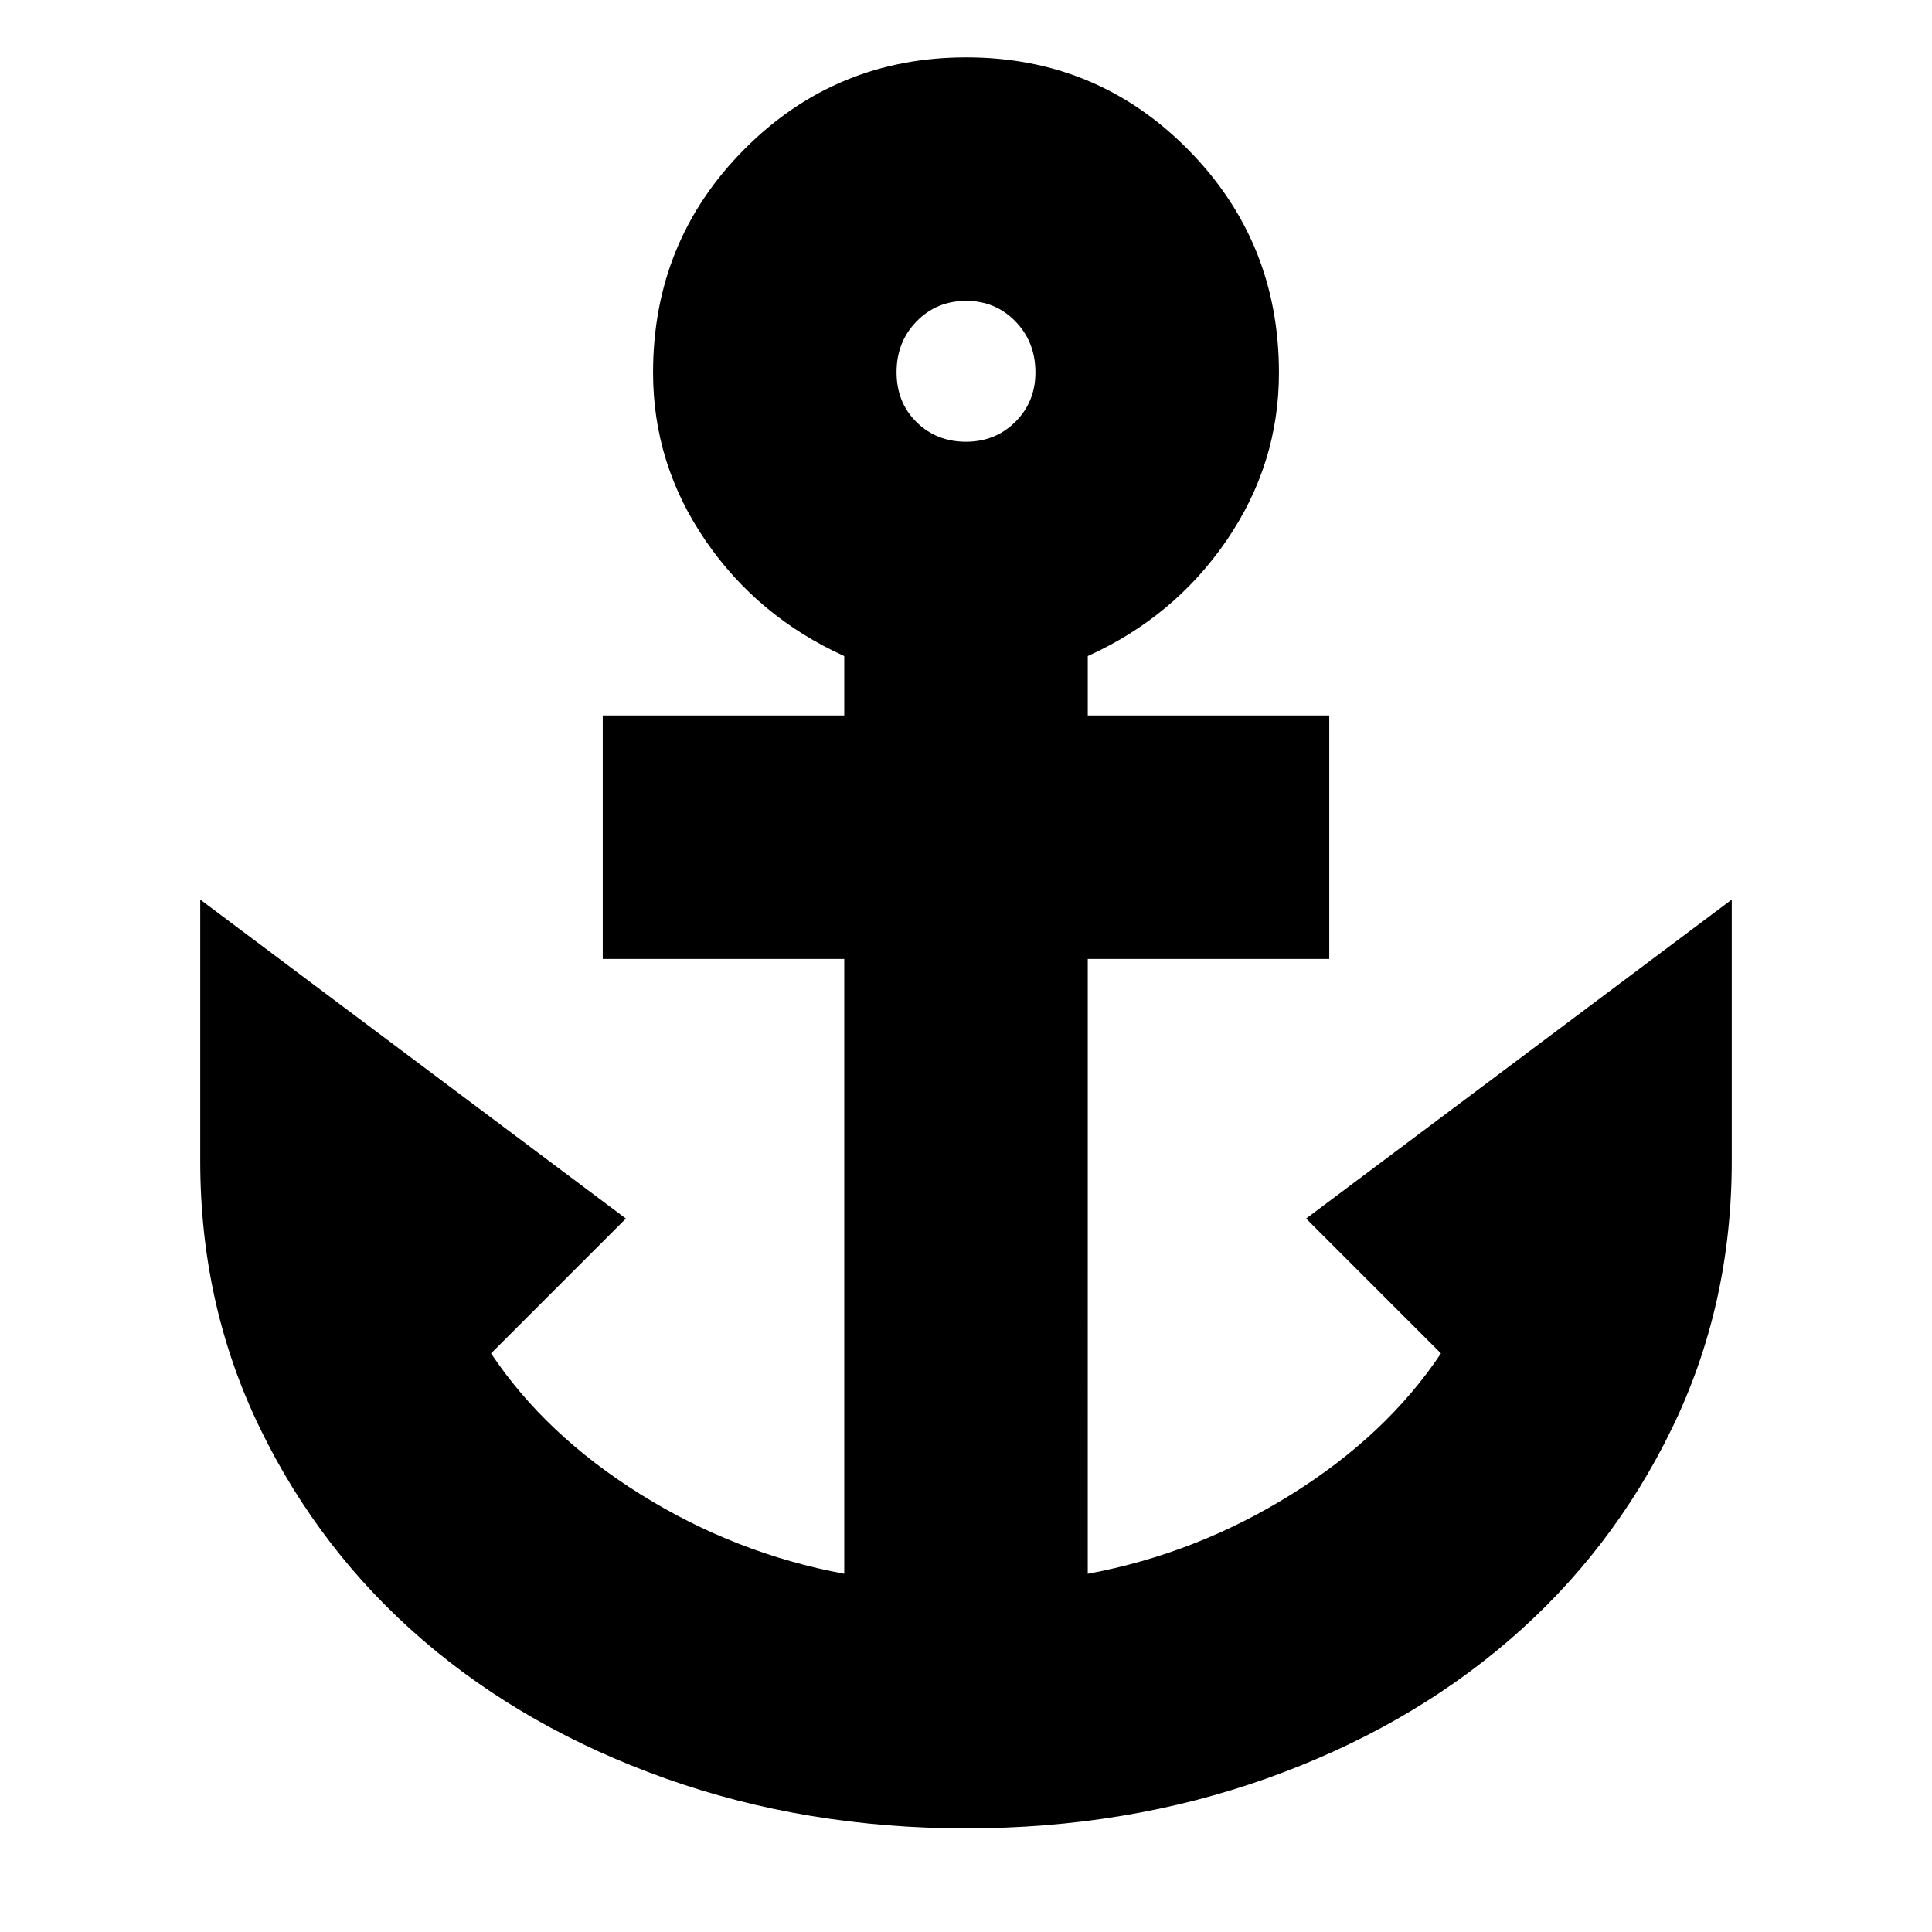 <svg xmlns="http://www.w3.org/2000/svg" height="24" viewBox="0 -960 960 960" width="24"><path d="M480.07-51.5q-79.57 0-149.16-24.72-69.58-24.73-120.75-68.76Q159-189 129.25-250.18T99.5-383v-130L311-354.5l-67 67q27 40.5 74.25 70T419.5-178v-305.5h-120v-121h120V-634q-43-19.5-69-57.49t-26-83.34q0-65.42 45.4-111.05 45.39-45.62 110.25-45.62 64.85 0 110.1 45.71 45.25 45.72 45.25 111.03 0 45.26-26 83.26-26 38-69 57.5v29.5h120v121h-120V-178q54-10 101.25-39.5t74.25-70l-67-67L860.5-513v130q0 71.64-29.75 132.82Q801-189 749.87-144.98q-51.14 44.03-120.68 68.76Q559.64-51.5 480.07-51.5Zm-.11-689q14.64 0 24.59-9.91 9.95-9.9 9.95-24.55 0-15.07-9.91-25.3-9.9-10.24-24.55-10.24-14.64 0-24.59 10.19t-9.95 25.25q0 15.06 9.91 24.81 9.9 9.75 24.55 9.75Z"/></svg>